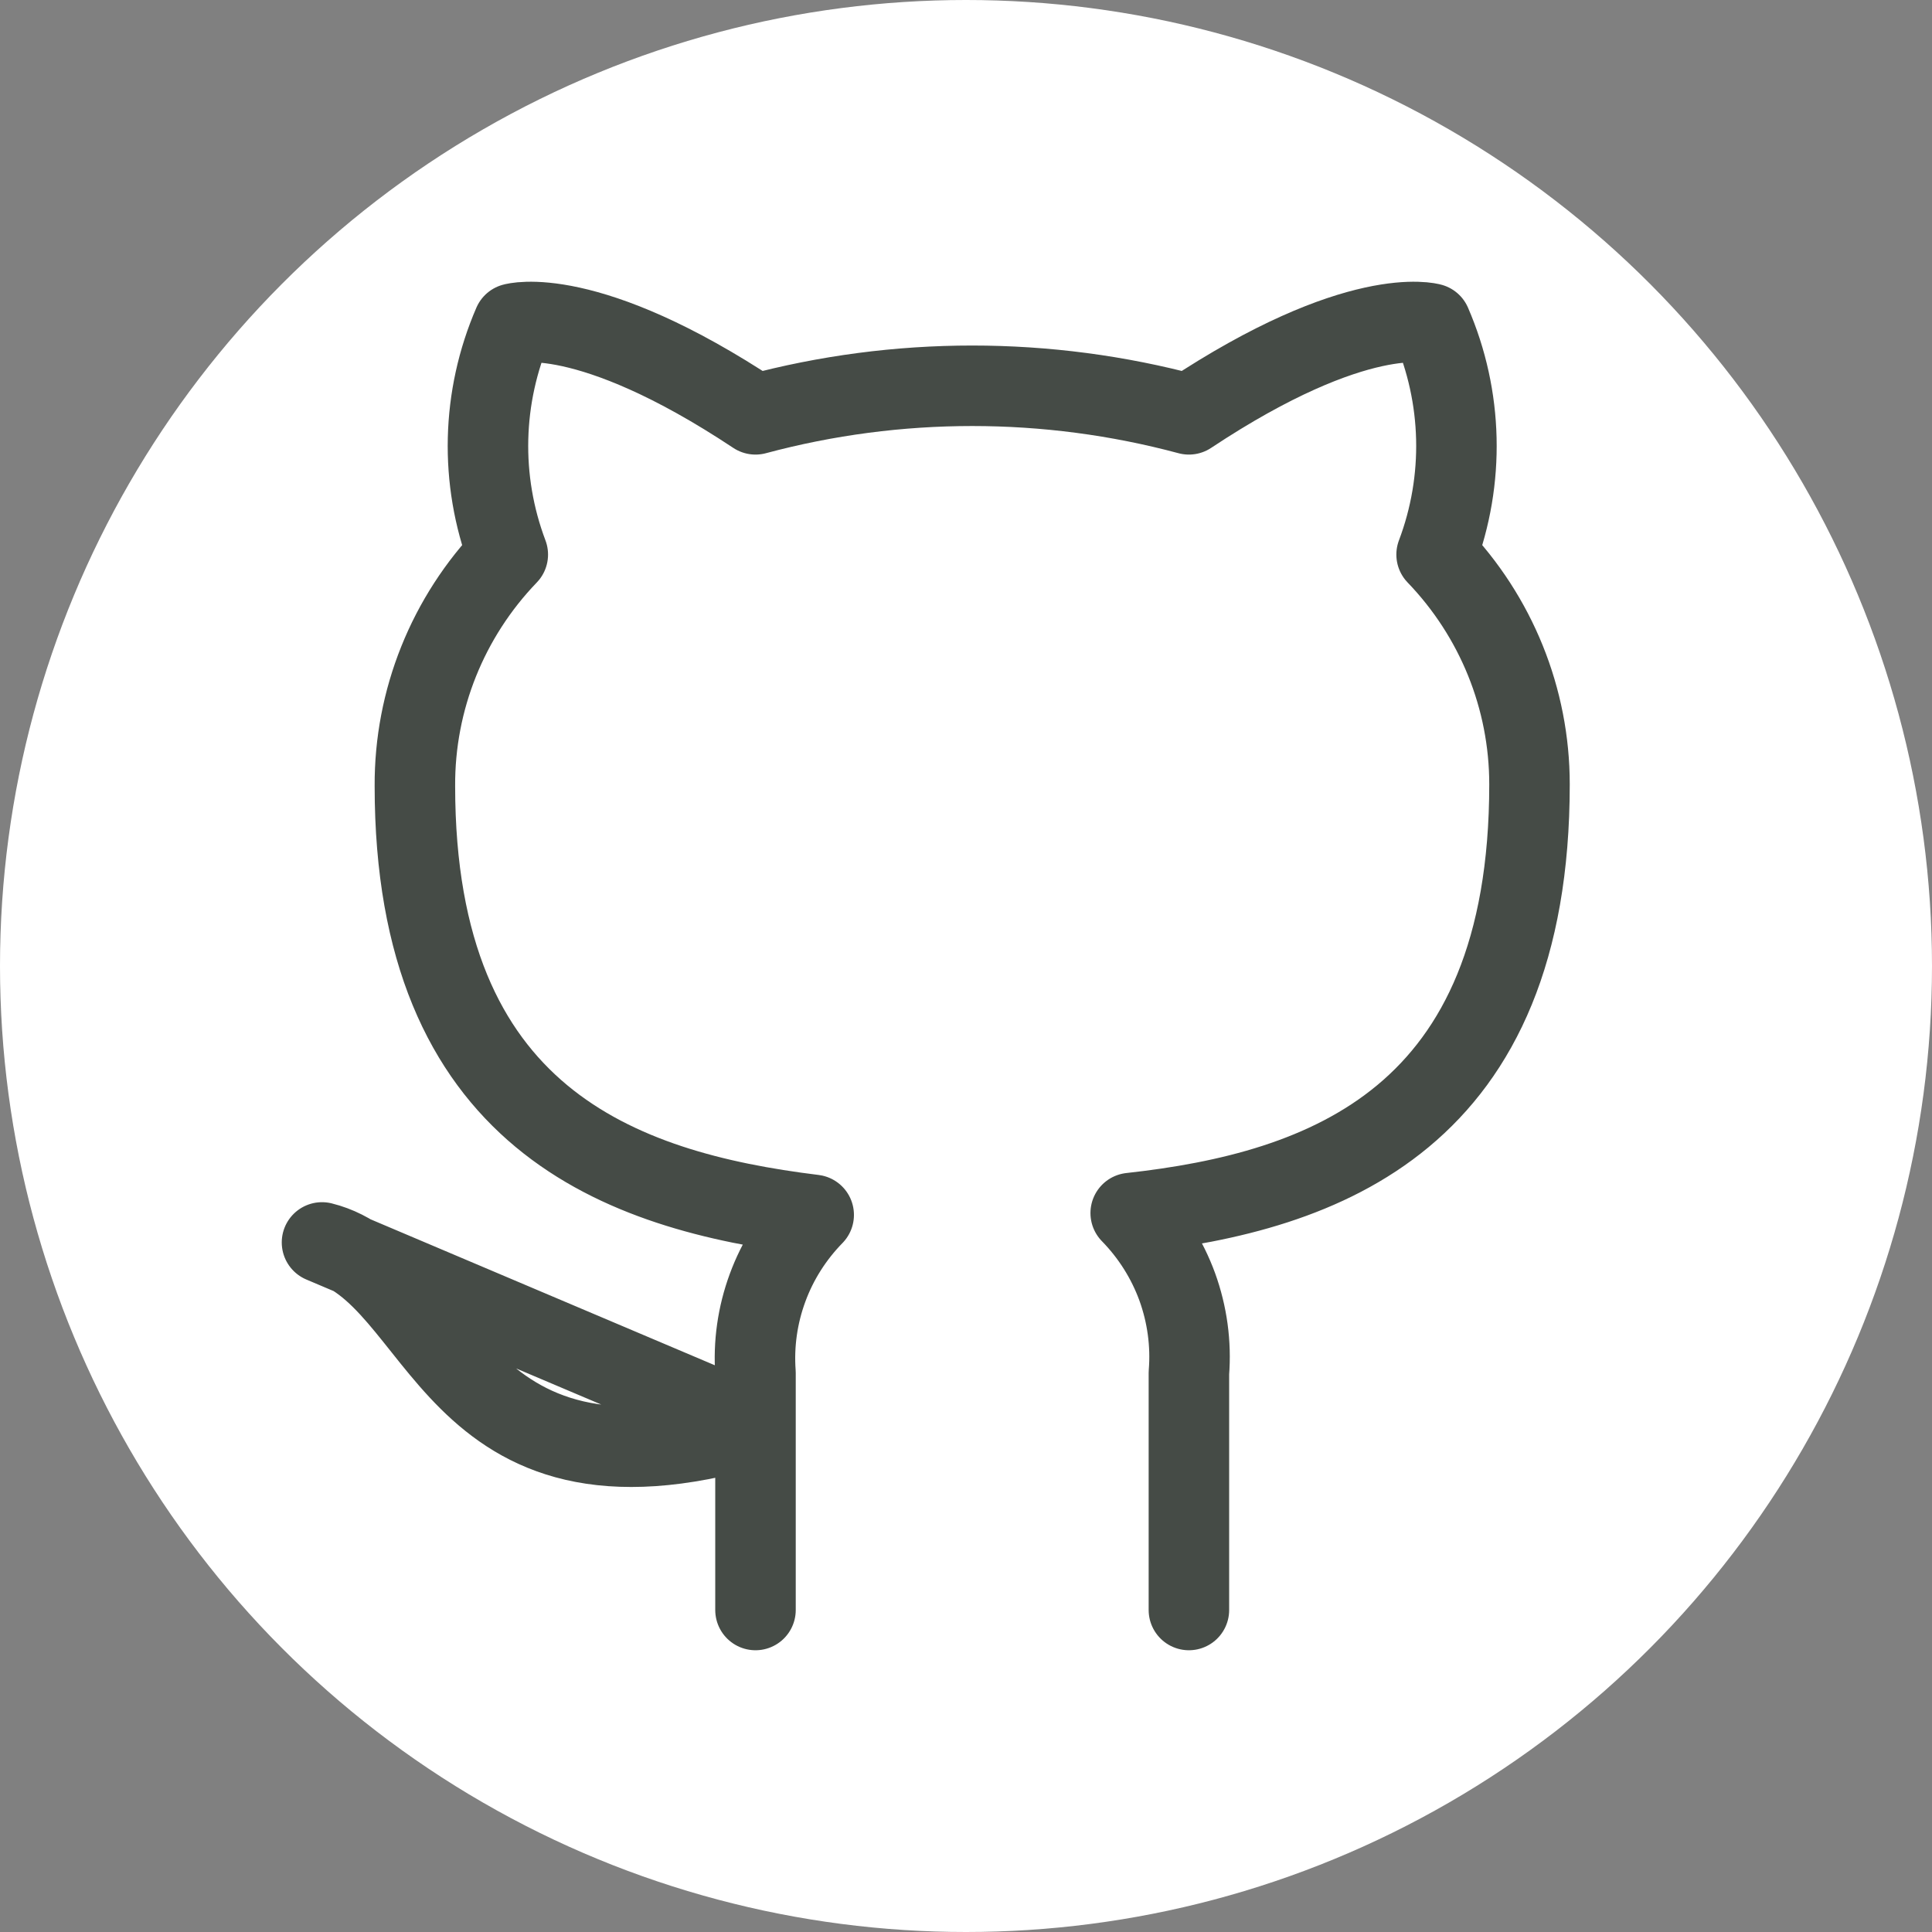 <svg width="24" height="24" viewBox="0 0 24 24" fill="none" xmlns="http://www.w3.org/2000/svg">
<rect x="0" y="0" width="24" height="24" fill="#808080" stroke="none"/>
<g clip-path="url(#clip0_60_1427)">
<circle cx="12" cy="12" r="12" fill="white"/>
<path d="M14.769 20V17.055C14.798 16.692 14.748 16.328 14.624 15.985C14.499 15.643 14.302 15.331 14.046 15.069C16.462 14.803 19 13.897 19 9.743C19 8.68 18.587 7.659 17.846 6.889C18.197 5.96 18.172 4.932 17.777 4.02C17.777 4.02 16.869 3.754 14.769 5.147C13.006 4.674 11.148 4.674 9.385 5.147C7.285 3.754 6.377 4.02 6.377 4.02C5.982 4.932 5.957 5.96 6.308 6.889C5.562 7.664 5.148 8.695 5.154 9.765C5.154 13.89 7.692 14.795 10.108 15.092C9.855 15.351 9.659 15.659 9.535 15.997C9.41 16.336 9.359 16.696 9.385 17.055V20M9.385 17.717C5.538 18.859 5.538 15.815 4 15.434L9.385 17.717Z" stroke="#454B46" stroke-linecap="round" stroke-linejoin="round"/>
</g>
<defs>
<clipPath id="clip0_60_1427">
<rect width="24" height="24" fill="white"/>
</clipPath>
</defs>
</svg>
